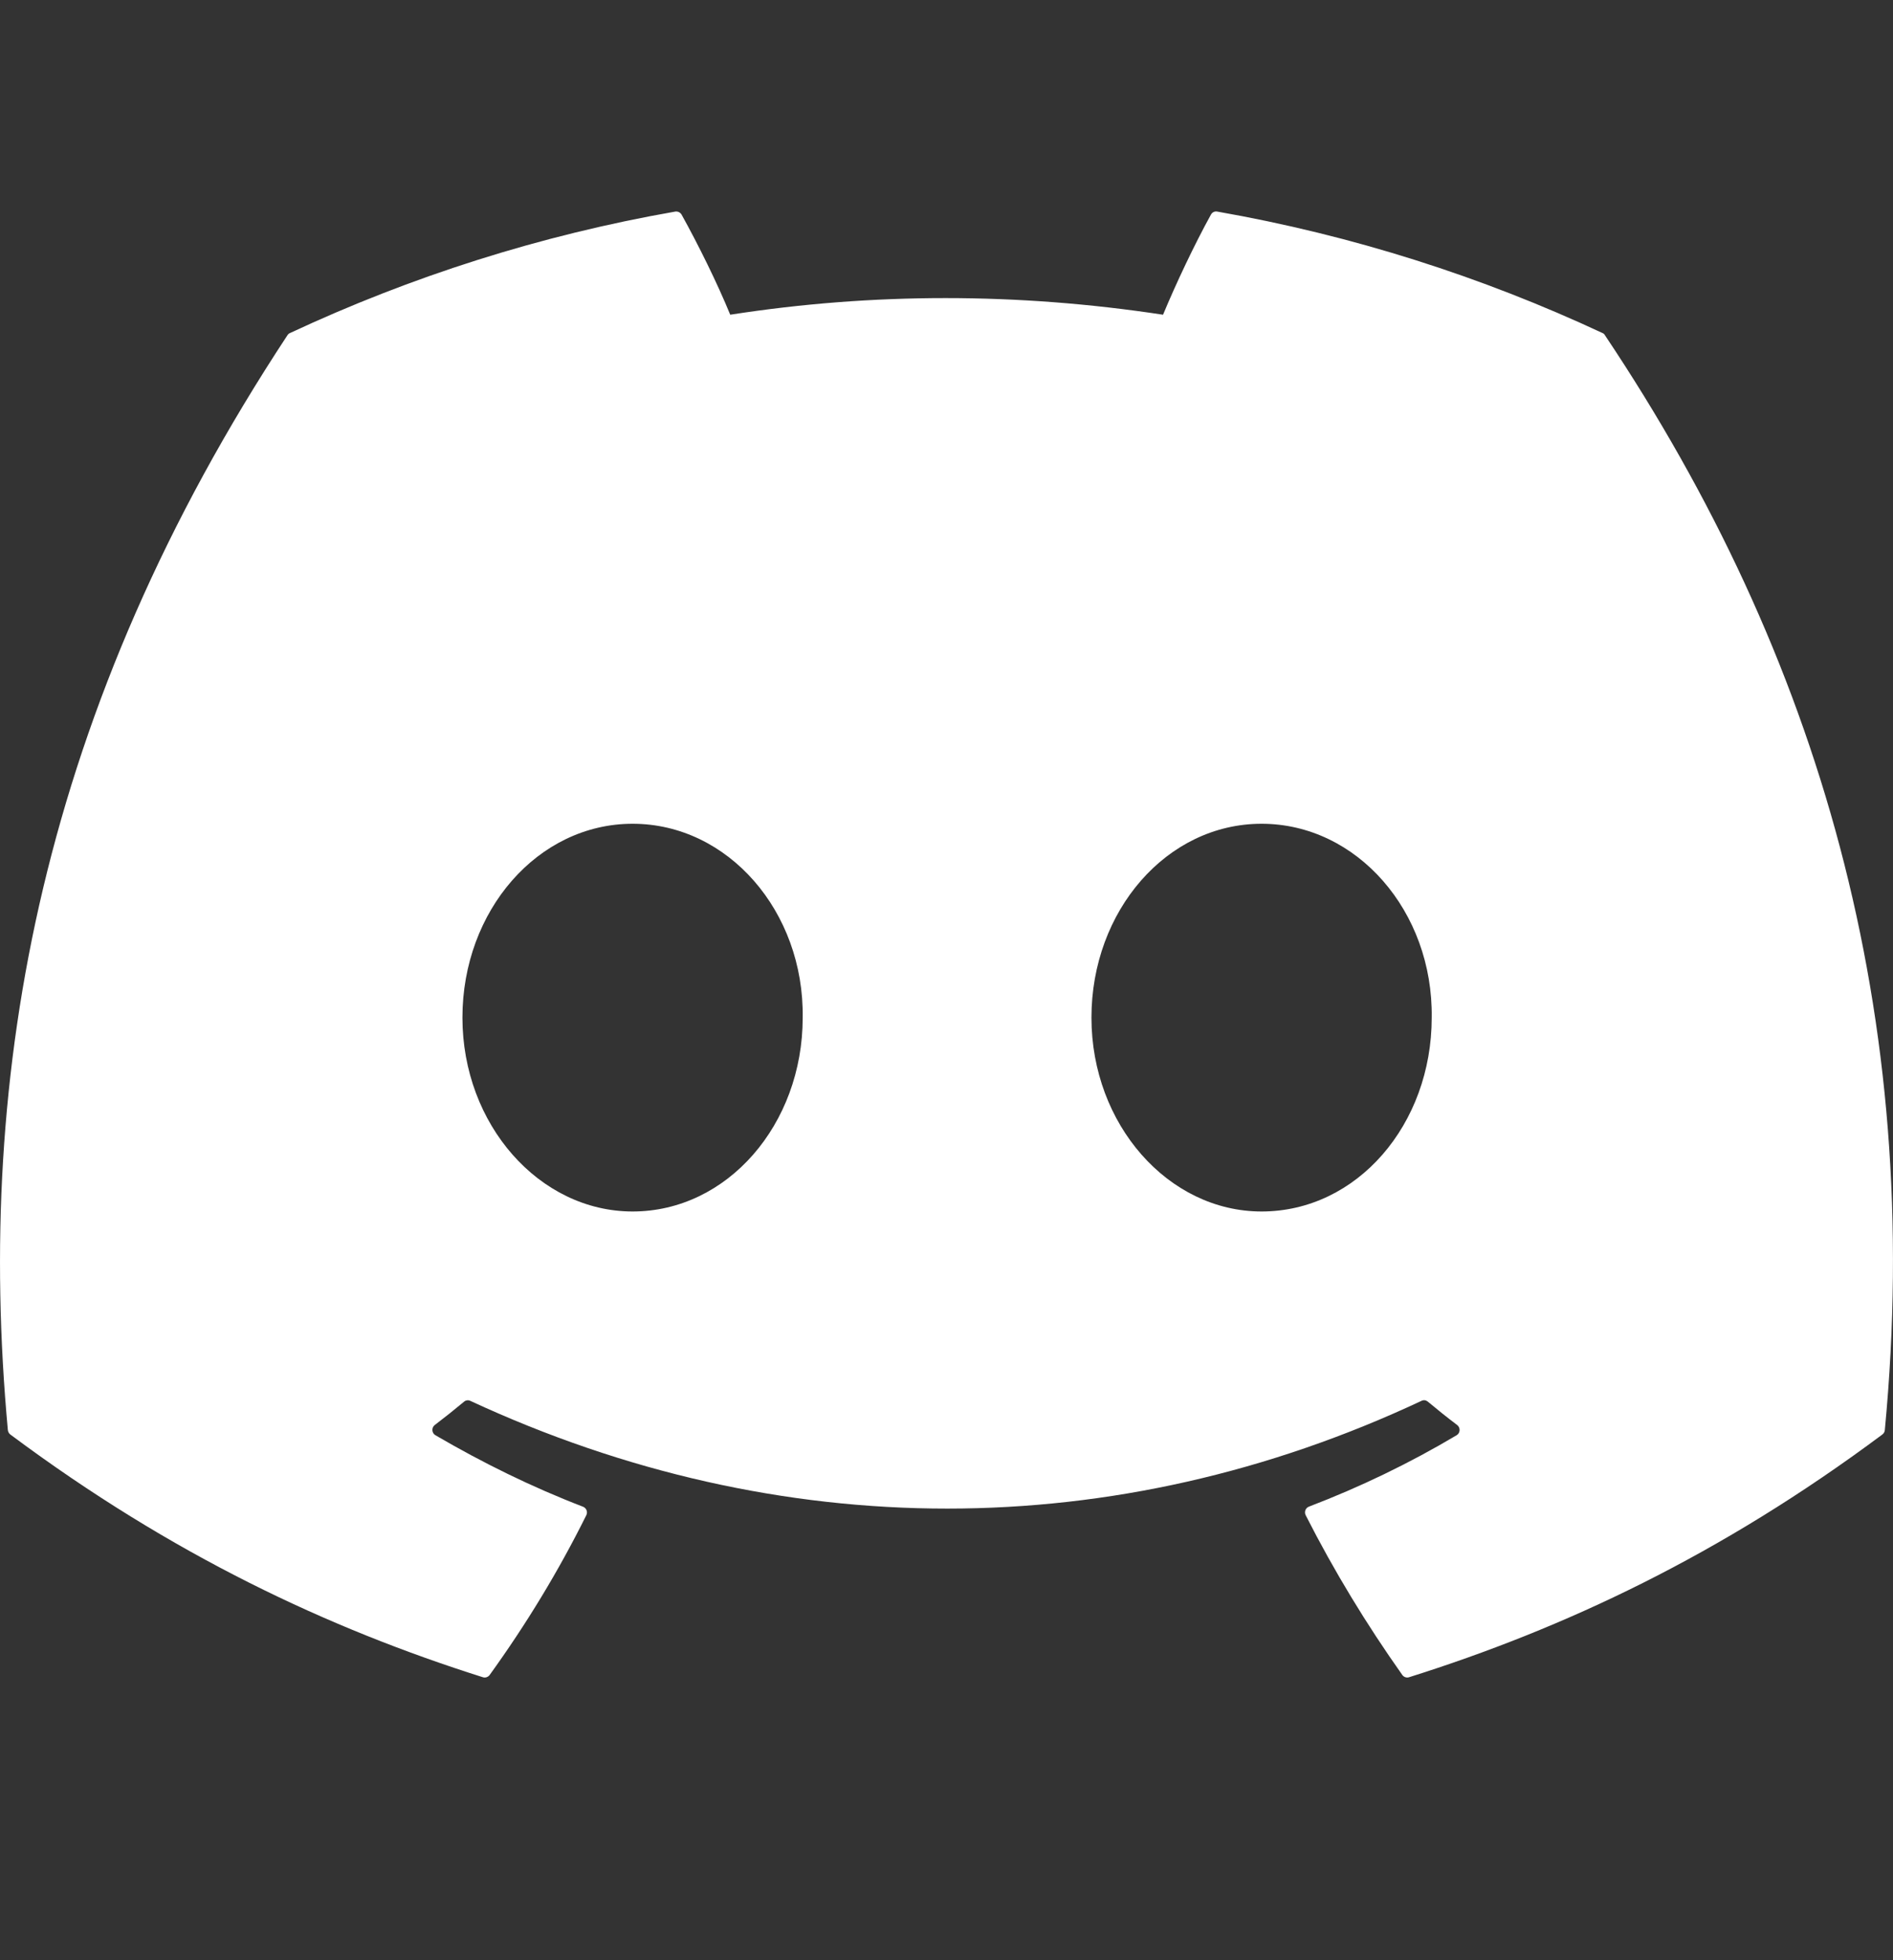 <svg width="28" height="29" viewBox="0 0 28 29" fill="none" xmlns="http://www.w3.org/2000/svg">
<rect x="0" y="0" width="28" height="29" fill="#333333" stroke="none"/>
<path d="M23.703 4.927C21.919 4.094 20.005 3.481 18.004 3.13C17.967 3.123 17.931 3.14 17.912 3.174C17.666 3.619 17.393 4.199 17.203 4.656C15.05 4.328 12.909 4.328 10.801 4.656C10.61 4.189 10.328 3.619 10.081 3.174C10.062 3.142 10.025 3.125 9.989 3.13C7.989 3.48 6.075 4.093 4.29 4.927C4.274 4.933 4.261 4.945 4.252 4.959C0.622 10.471 -0.372 15.846 0.116 21.155C0.118 21.181 0.132 21.206 0.152 21.222C2.547 23.009 4.867 24.094 7.144 24.814C7.18 24.825 7.219 24.811 7.242 24.781C7.781 24.034 8.261 23.245 8.672 22.417C8.697 22.368 8.673 22.31 8.624 22.291C7.862 21.998 7.137 21.64 6.44 21.233C6.385 21.201 6.38 21.12 6.431 21.082C6.578 20.97 6.724 20.854 6.865 20.736C6.89 20.715 6.925 20.71 6.955 20.724C11.537 22.85 16.498 22.85 21.027 20.724C21.057 20.709 21.092 20.714 21.118 20.735C21.259 20.853 21.405 20.97 21.553 21.082C21.604 21.12 21.601 21.201 21.546 21.233C20.848 21.648 20.123 21.998 19.36 22.29C19.311 22.309 19.288 22.368 19.313 22.417C19.733 23.244 20.213 24.032 20.742 24.78C20.764 24.811 20.804 24.825 20.84 24.814C23.128 24.094 25.448 23.009 27.843 21.222C27.864 21.206 27.877 21.183 27.879 21.157C28.463 15.019 26.902 9.687 23.74 4.961C23.732 4.945 23.719 4.933 23.703 4.927ZM9.357 17.923C7.977 17.923 6.84 16.636 6.84 15.055C6.84 13.474 7.955 12.187 9.357 12.187C10.769 12.187 11.895 13.485 11.873 15.055C11.873 16.636 10.758 17.923 9.357 17.923ZM18.66 17.923C17.281 17.923 16.144 16.636 16.144 15.055C16.144 13.474 17.259 12.187 18.66 12.187C20.073 12.187 21.199 13.485 21.177 15.055C21.177 16.636 20.073 17.923 18.66 17.923Z" fill="white"/>
</svg>

